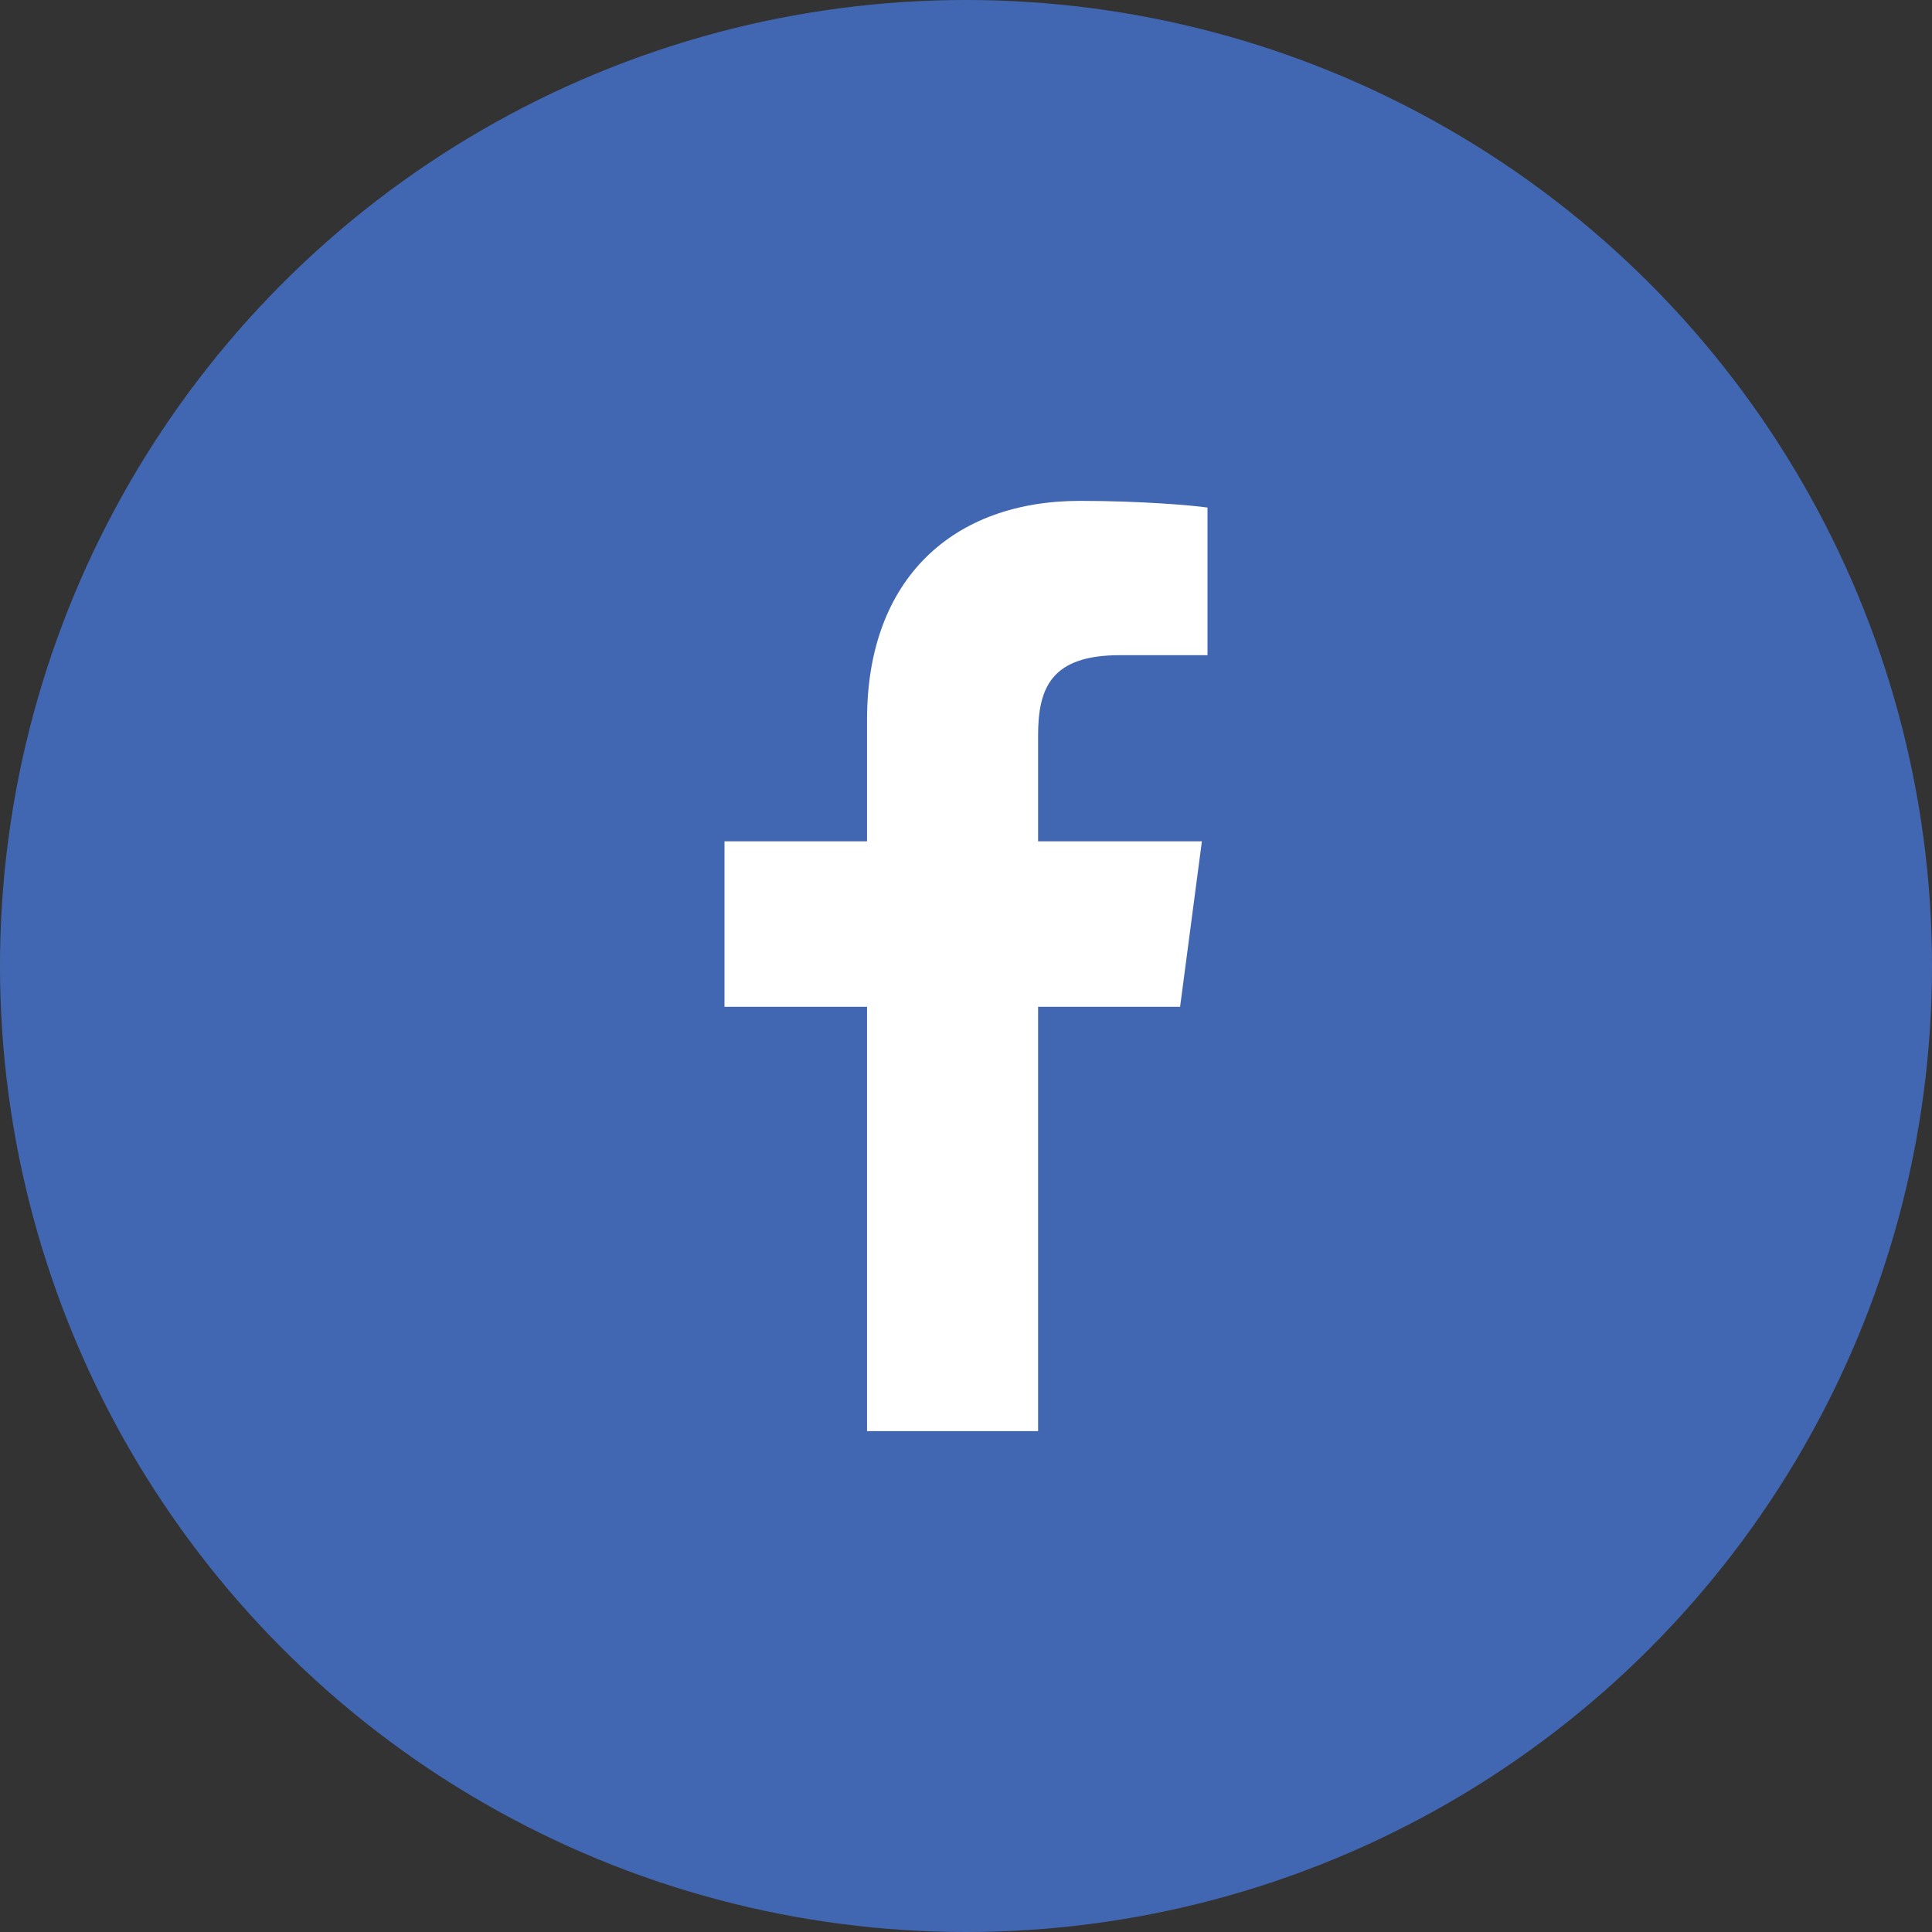 <?xml version="1.0" encoding="UTF-8"?>
<svg width="32px" height="32px" viewBox="0 0 32 32" version="1.1" xmlns="http://www.w3.org/2000/svg" xmlns:xlink="http://www.w3.org/1999/xlink">
    <rect x="0" y="0" width="32" height="32" fill="#333333" stroke="none"/>
    <title>fb</title>
    <g id="1.-Newsfeed" stroke="none" stroke-width="1" fill="none" fill-rule="evenodd">
        <g id="20.1-Post-detail---Nha-dep" transform="translate(-940, -645)">
            <g id="Group-40" transform="translate(924, 301)">
                <g id="fb" transform="translate(16, 344)">
                    <circle id="Oval" fill="#4267B2" cx="16" cy="16" r="16"></circle>
                    <path d="M17.194,23.704 L17.194,16.676 L19.546,16.676 L19.907,13.935 L17.194,13.935 L17.194,12.185 C17.194,11.398 17.407,10.852 18.546,10.852 L20,10.852 L20,8.407 C19.75,8.37 18.889,8.296 17.889,8.296 C15.796,8.296 14.361,9.574 14.361,11.917 L14.361,13.935 L12,13.935 L12,16.676 L14.361,16.676 L14.361,23.704 L17.194,23.704 Z" id="" fill="#FFFFFF" fill-rule="nonzero"></path>
                </g>
            </g>
        </g>
    </g>
</svg>